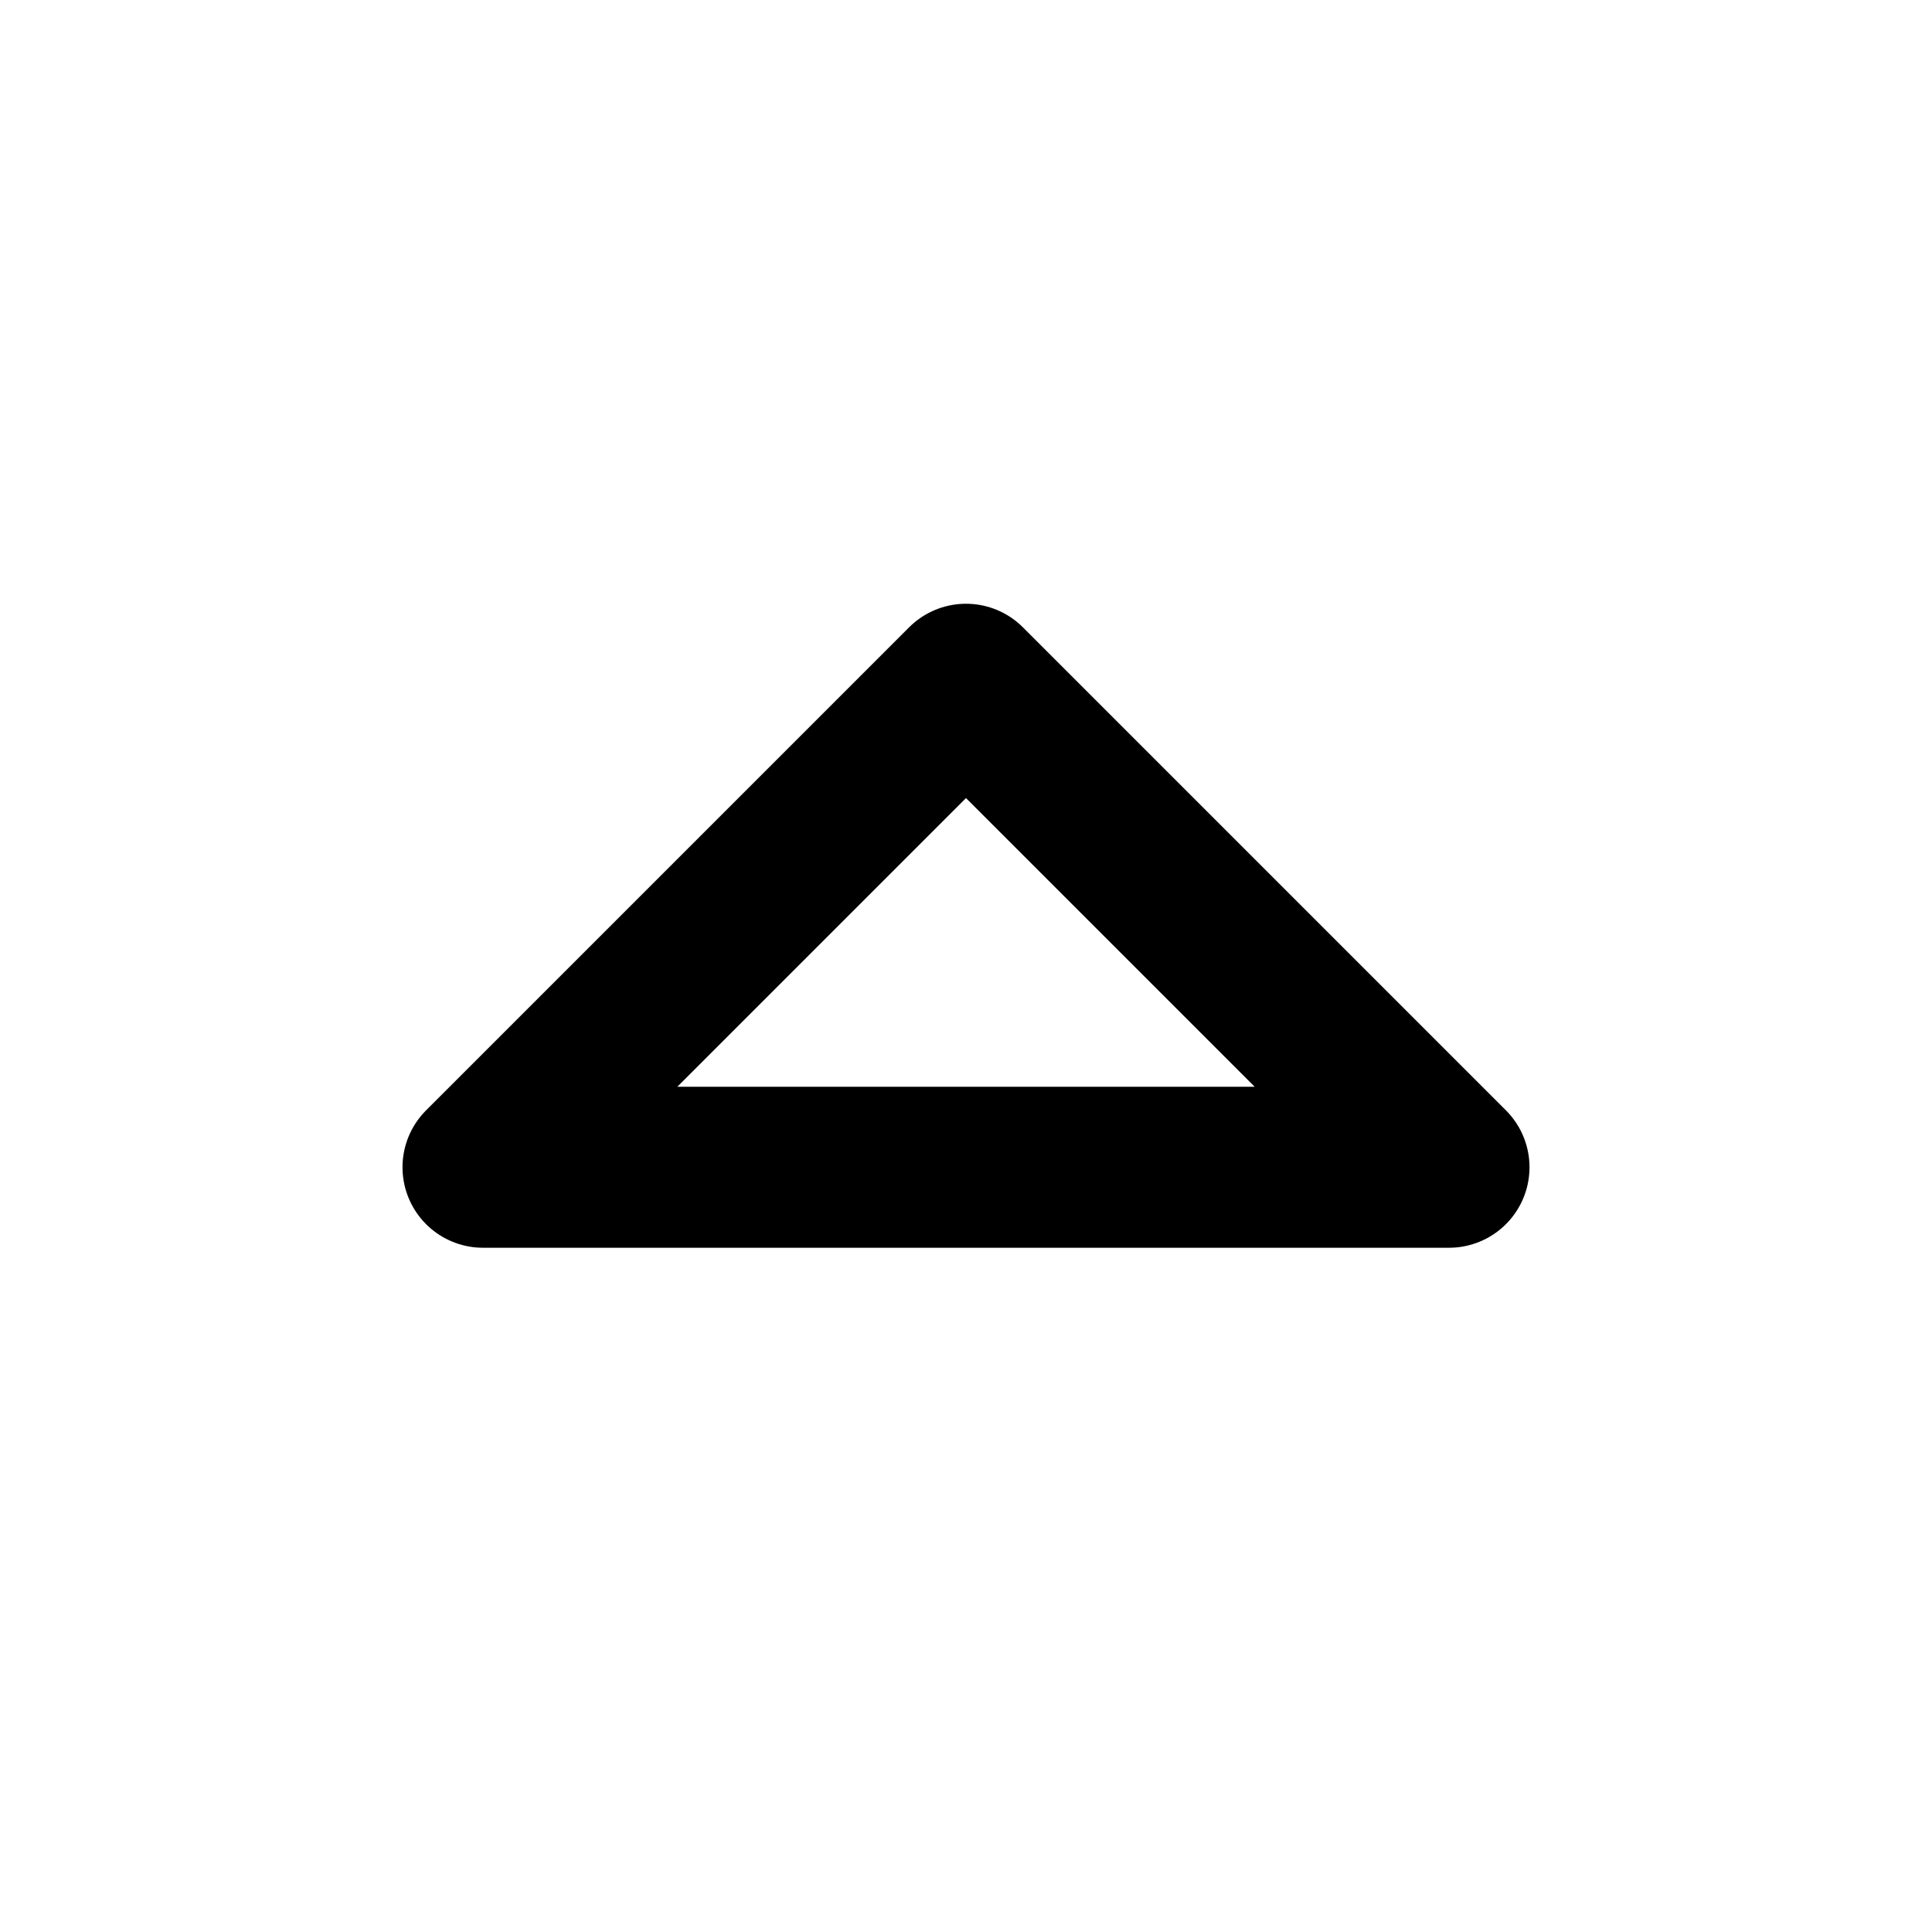 <svg width="48" height="48" viewBox="0 0 48 48" fill="none" xmlns="http://www.w3.org/2000/svg">
<g clip-path="url(#clip0_27_132088)">
<path d="M12 29L24 17L36 29H12Z" stroke="black" stroke-width="4" stroke-linejoin="round"/>
</g>
<defs>
<clipPath id="clip0_27_132088">
<rect width="48" height="48" fill="white"/>
</clipPath>
</defs>
</svg>
